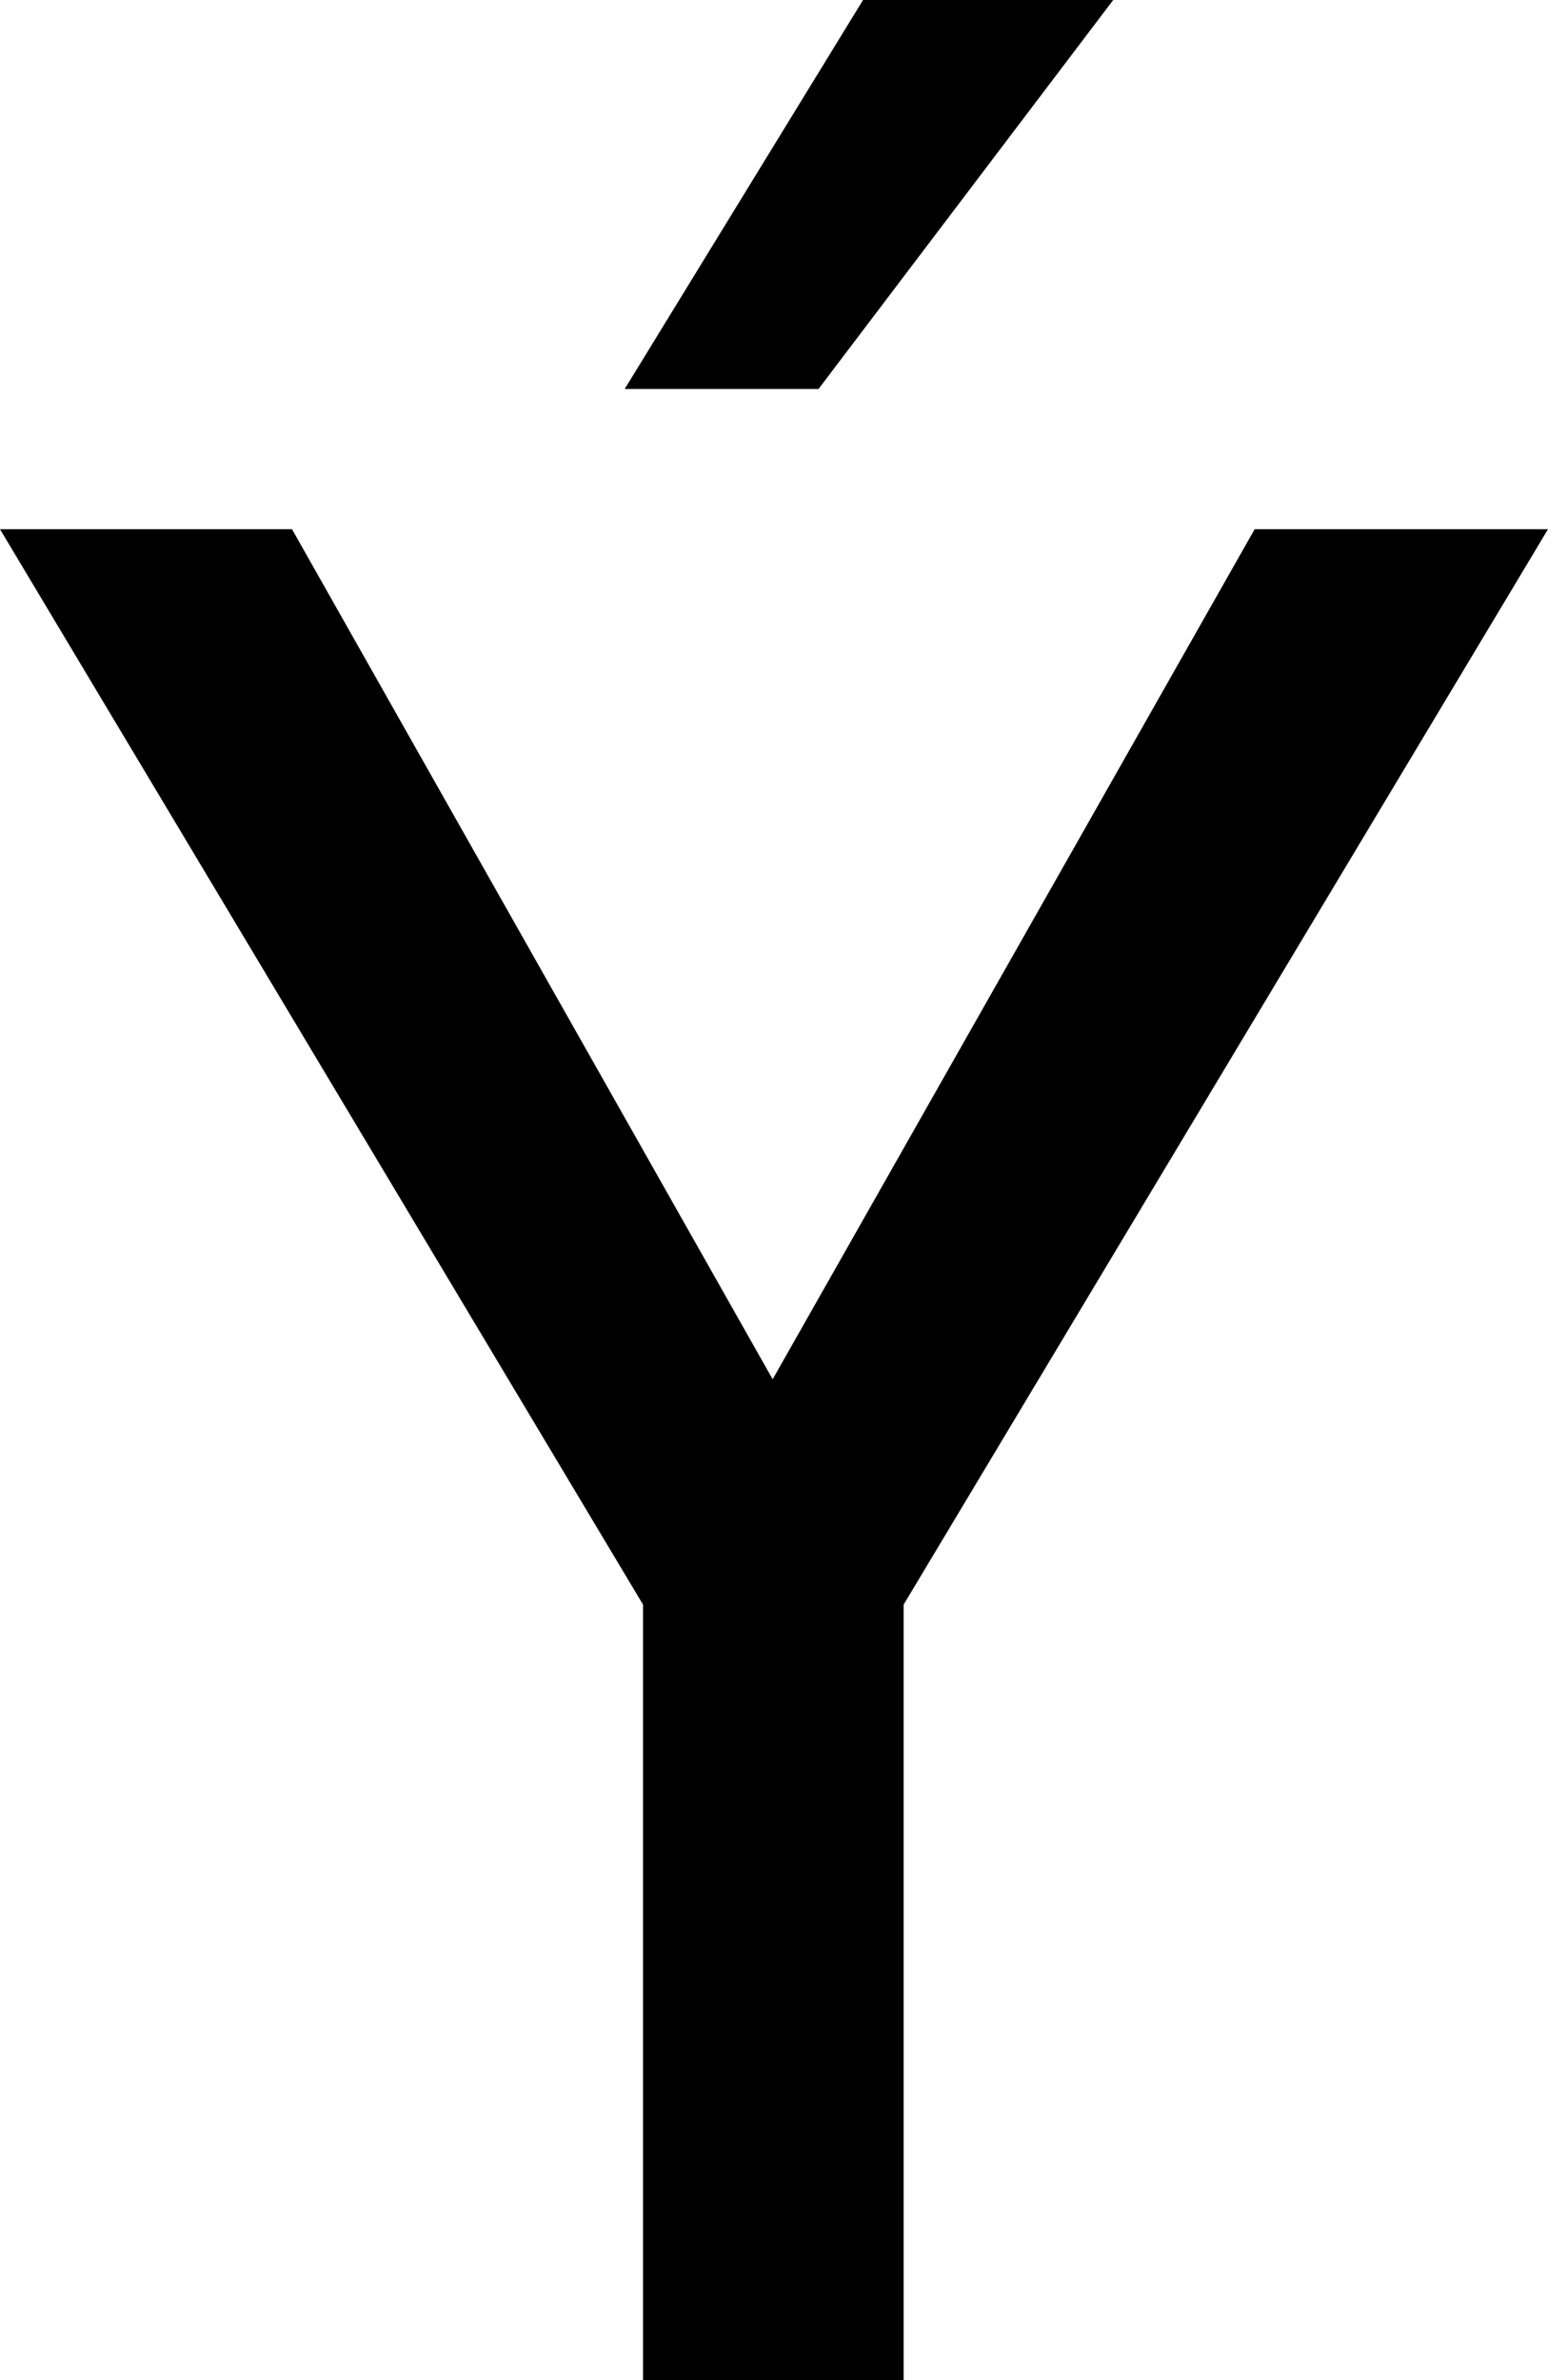 <svg width="17.314" height="26.616" viewBox="-0.029 -53.232 17.314 26.616" xmlns="http://www.w3.org/2000/svg"><path d="M-0.029 -47.314L3.237 -47.314L8.613 -37.808L14.004 -47.314L17.285 -47.314L10.078 -35.288L10.078 -26.616L7.163 -26.616L7.163 -35.288ZM6.958 -48.882L9.624 -53.232L12.422 -53.232L9.126 -48.882ZM6.958 -48.882"></path></svg>